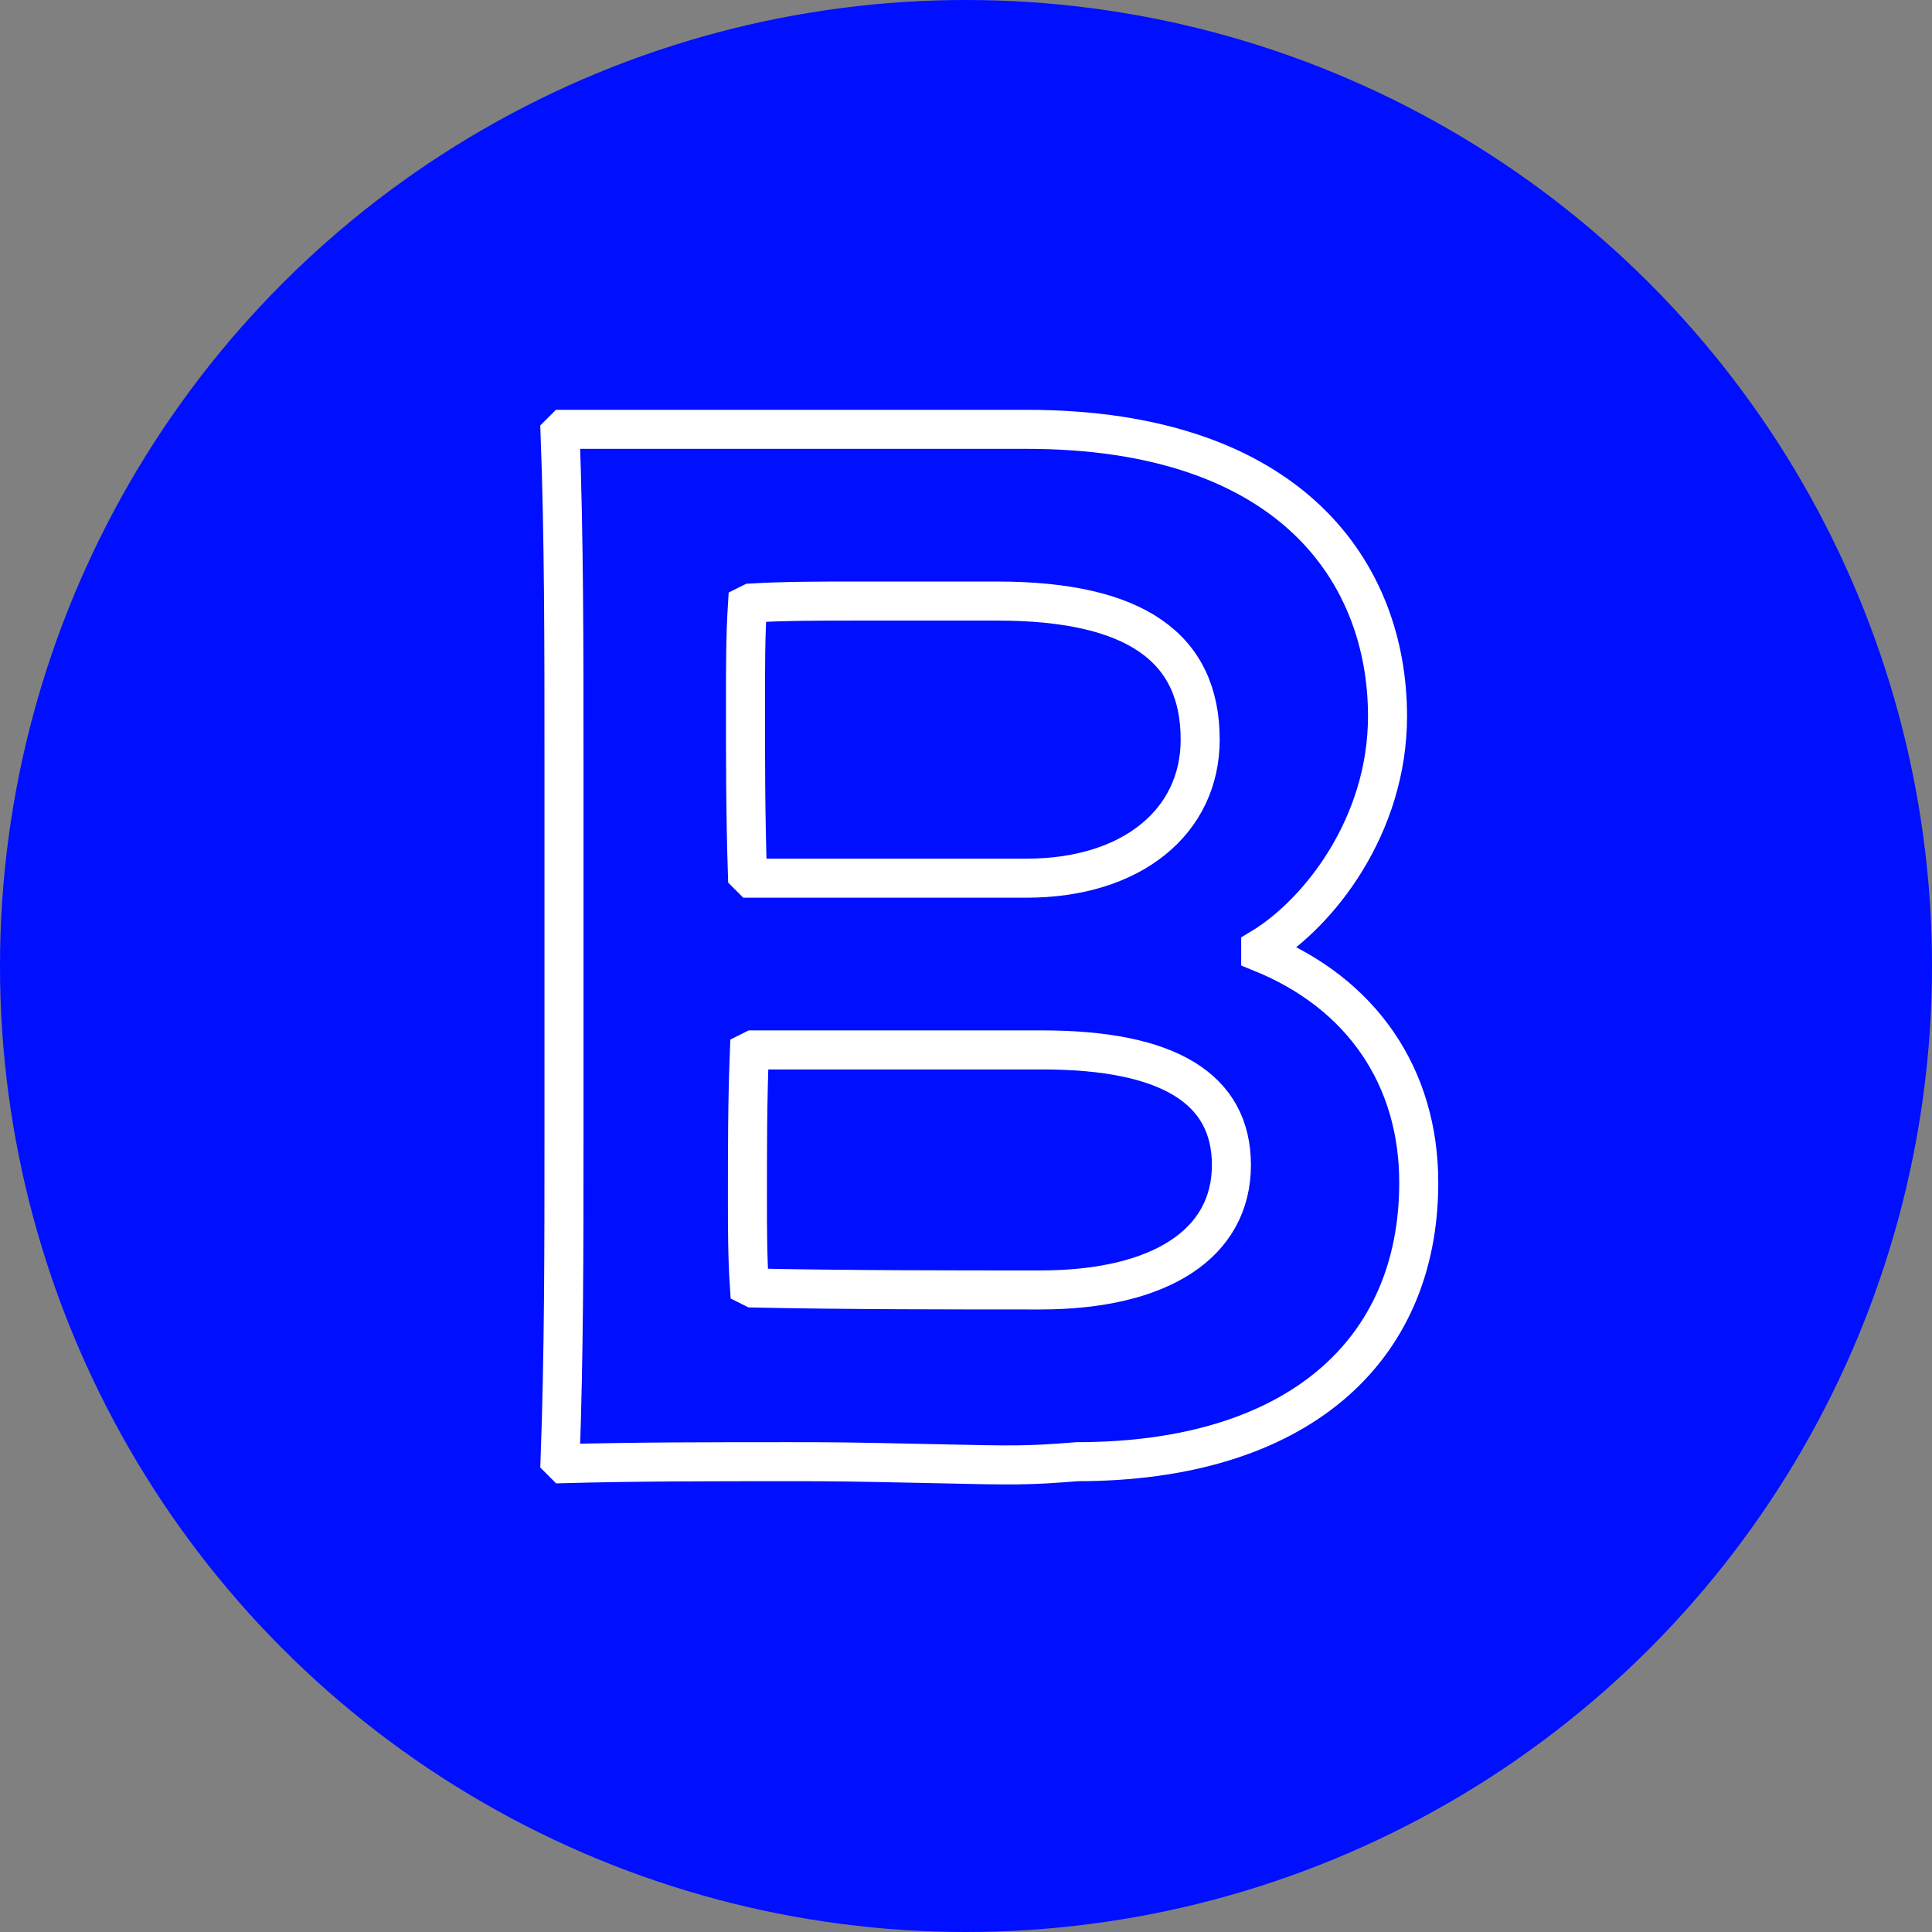 <?xml version="1.0" encoding="utf-8"?>
<!-- Generator: Adobe Illustrator 22.1.0, SVG Export Plug-In . SVG Version: 6.00 Build 0)  -->
<svg version="1.1" id="Capa_1" xmlns="http://www.w3.org/2000/svg" xmlns:xlink="http://www.w3.org/1999/xlink" x="0px" y="0px"
	 viewBox="0 0 99 99" style="enable-background:new 0 0 99 99;" xml:space="preserve">
<rect x="0" y="0" width="99" height="99" fill="#808080" stroke="none"/>
<style type="text/css">
	.st0{fill:#000FFF;}
	.st1{fill:none;stroke:#FFFFFF;stroke-width:2;stroke-miterlimit:10;}
</style>
<circle class="st0" cx="49.5" cy="49.5" r="49.5"/>
<g>
	<path class="st1" d="M47.8,75c-4.6-0.1-5.2-0.1-7.4-0.1c-3.9,0-7.8,0-11.5,0.1l-0.2-0.2c0.2-5.4,0.2-10.9,0.2-16.7V39
		c0-5.8,0-11.5-0.2-16.8l0.2-0.2h15.8h7.9c13.6,0,18.5,7.4,18.5,14.7c0,5.6-3.5,10.1-6.5,11.9v0.2c5.2,2.1,8.1,6.4,8.1,11.8
		c0,8.7-6.3,14.3-17.5,14.3C52.7,75.1,52.1,75.1,47.8,75z M52.6,45c5.4,0,8.9-2.9,8.9-7.1c0-4.7-3.3-7.1-10.4-7.1h-7.4
		c-1.7,0-3.5,0-5.2,0.1L38.3,31c-0.1,1.6-0.1,3.2-0.1,5.1c0,2.7,0,5.7,0.1,8.7l0.2,0.2H52.6z M63.1,59.7c0-3.9-3.2-5.9-9.7-5.9H38.6
		l-0.2,0.1c-0.1,2.5-0.1,4.9-0.1,7.5c0,1.5,0,3,0.1,4.5l0.2,0.1c4.6,0.1,10.2,0.1,14.7,0.1C59.5,66.1,63.1,63.7,63.1,59.7z"/>
</g>
</svg>
